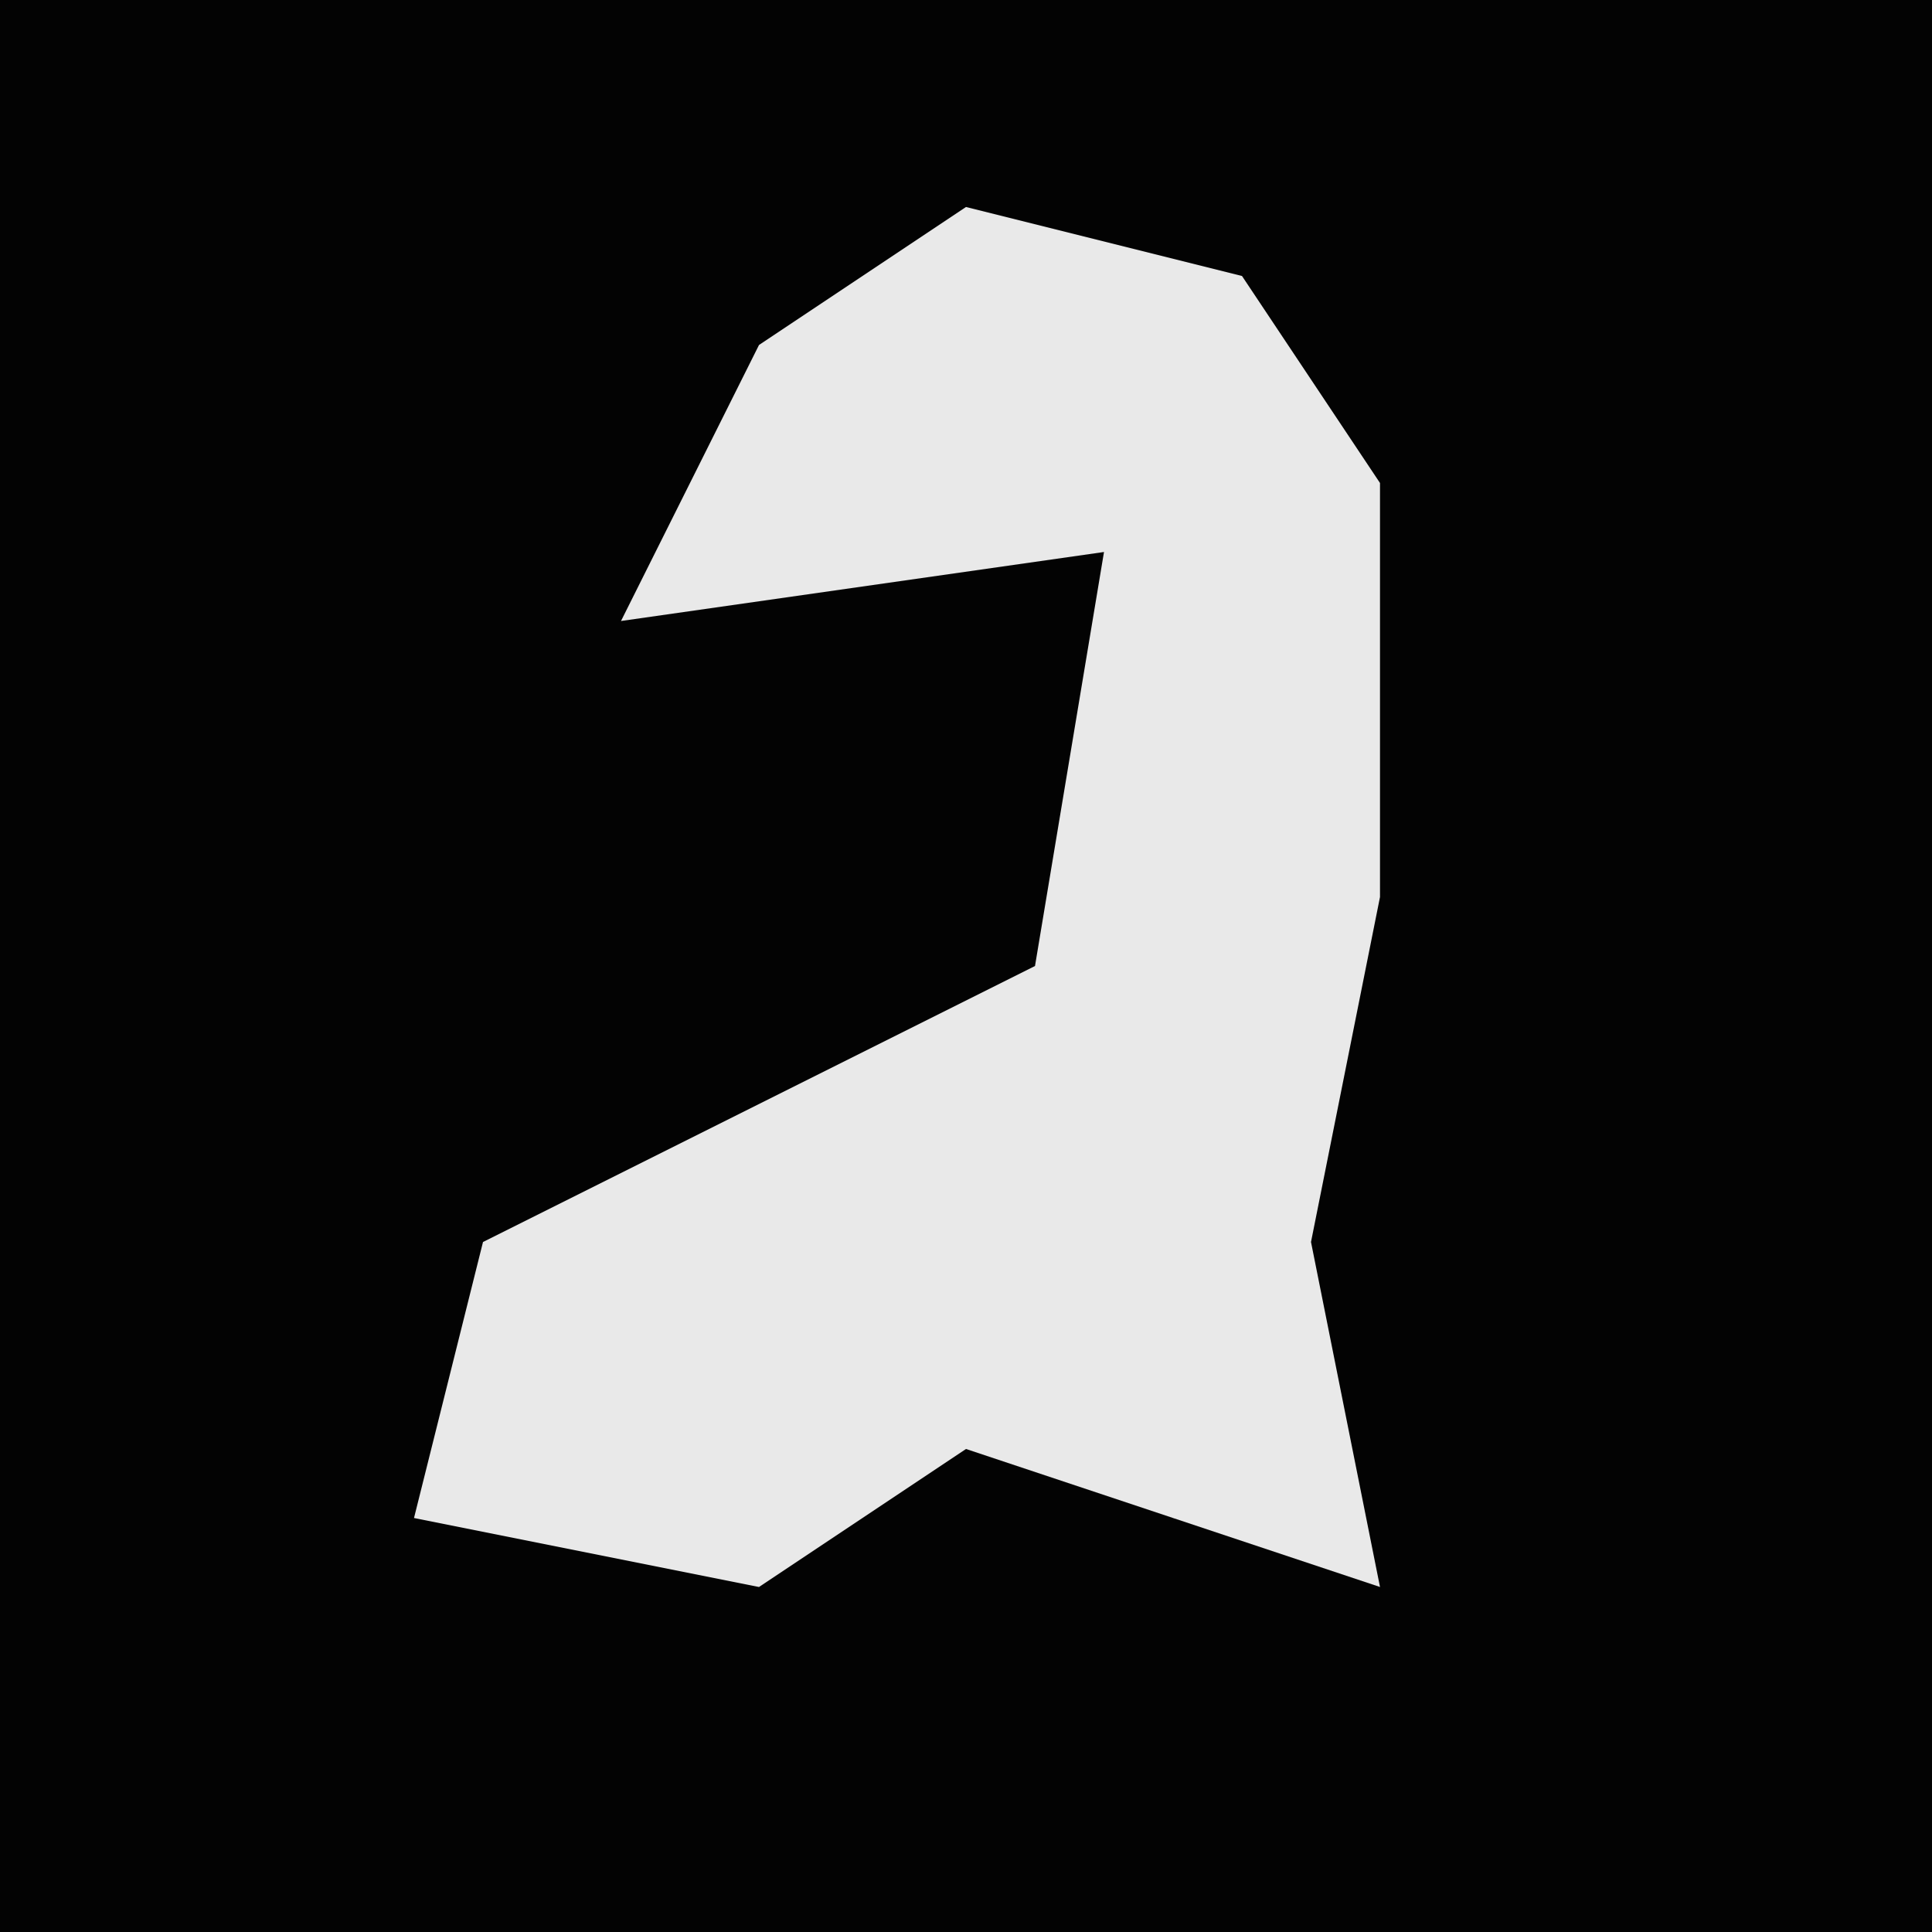 <?xml version="1.0" encoding="UTF-8"?>
<svg version="1.1" xmlns="http://www.w3.org/2000/svg" width="28" height="28">
<path d="M0,0 L28,0 L28,28 L0,28 Z " fill="#030303" transform="translate(0,0)"/>
<path d="M0,0 L4,1 L6,4 L6,10 L5,15 L6,20 L0,18 L-3,20 L-8,19 L-7,15 L1,11 L2,5 L-5,6 L-3,2 Z " fill="#E9E9E9" transform="translate(14,3)"/>
</svg>
